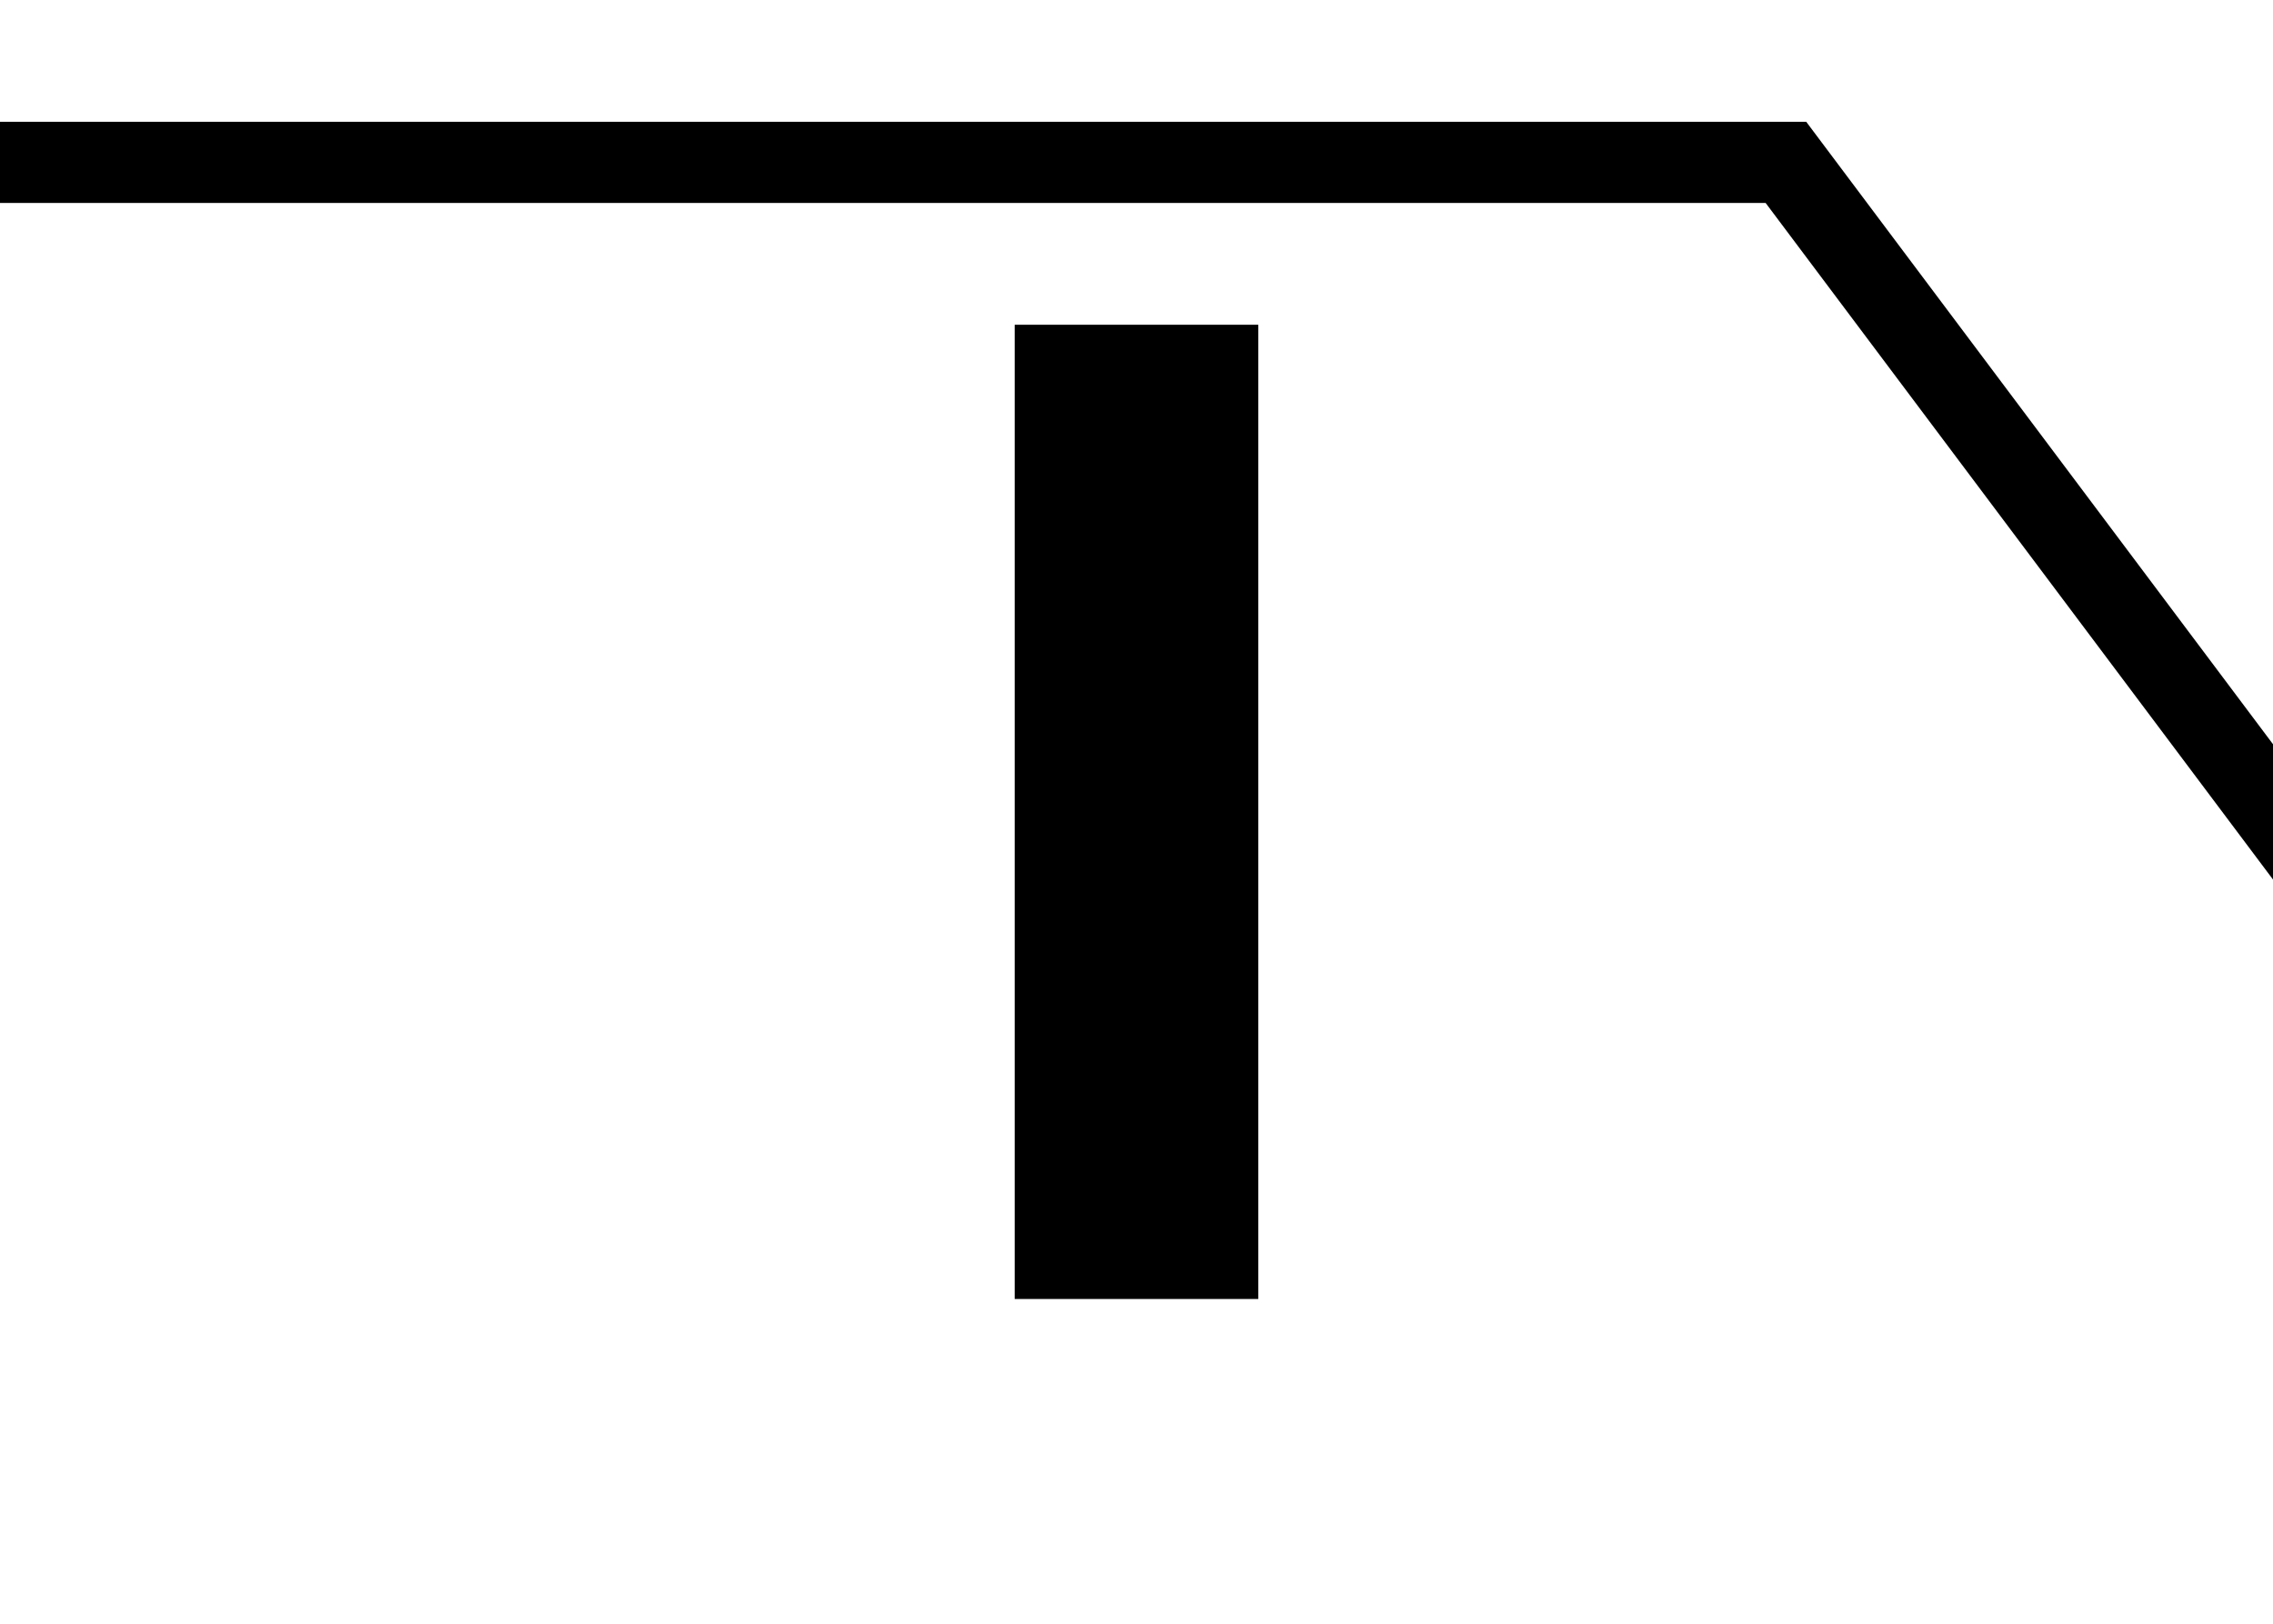 <svg width="28" height="20" viewBox="0 0 28 20" fill="none"
  xmlns="http://www.w3.org/2000/svg">
  <g clip-path="url(#clip0)">
    <path fill-rule="evenodd" clip-rule="evenodd" d="M34.4 17.7L22.25 1.5L-7.62939e-06 1.5V2.5L21.75 2.5L33.6 18.3L34.4 17.7Z" fill="black"/>
    <path fill-rule="evenodd" clip-rule="evenodd" d="M12.5 16L12.5 4L15.5 4L15.5 16L12.5 16Z" fill="black"/>
  </g>
  <defs>
    <clipPath id="clip0">
      <rect width="28" height="20" fill="white"/>
    </clipPath>
  </defs>
</svg>
